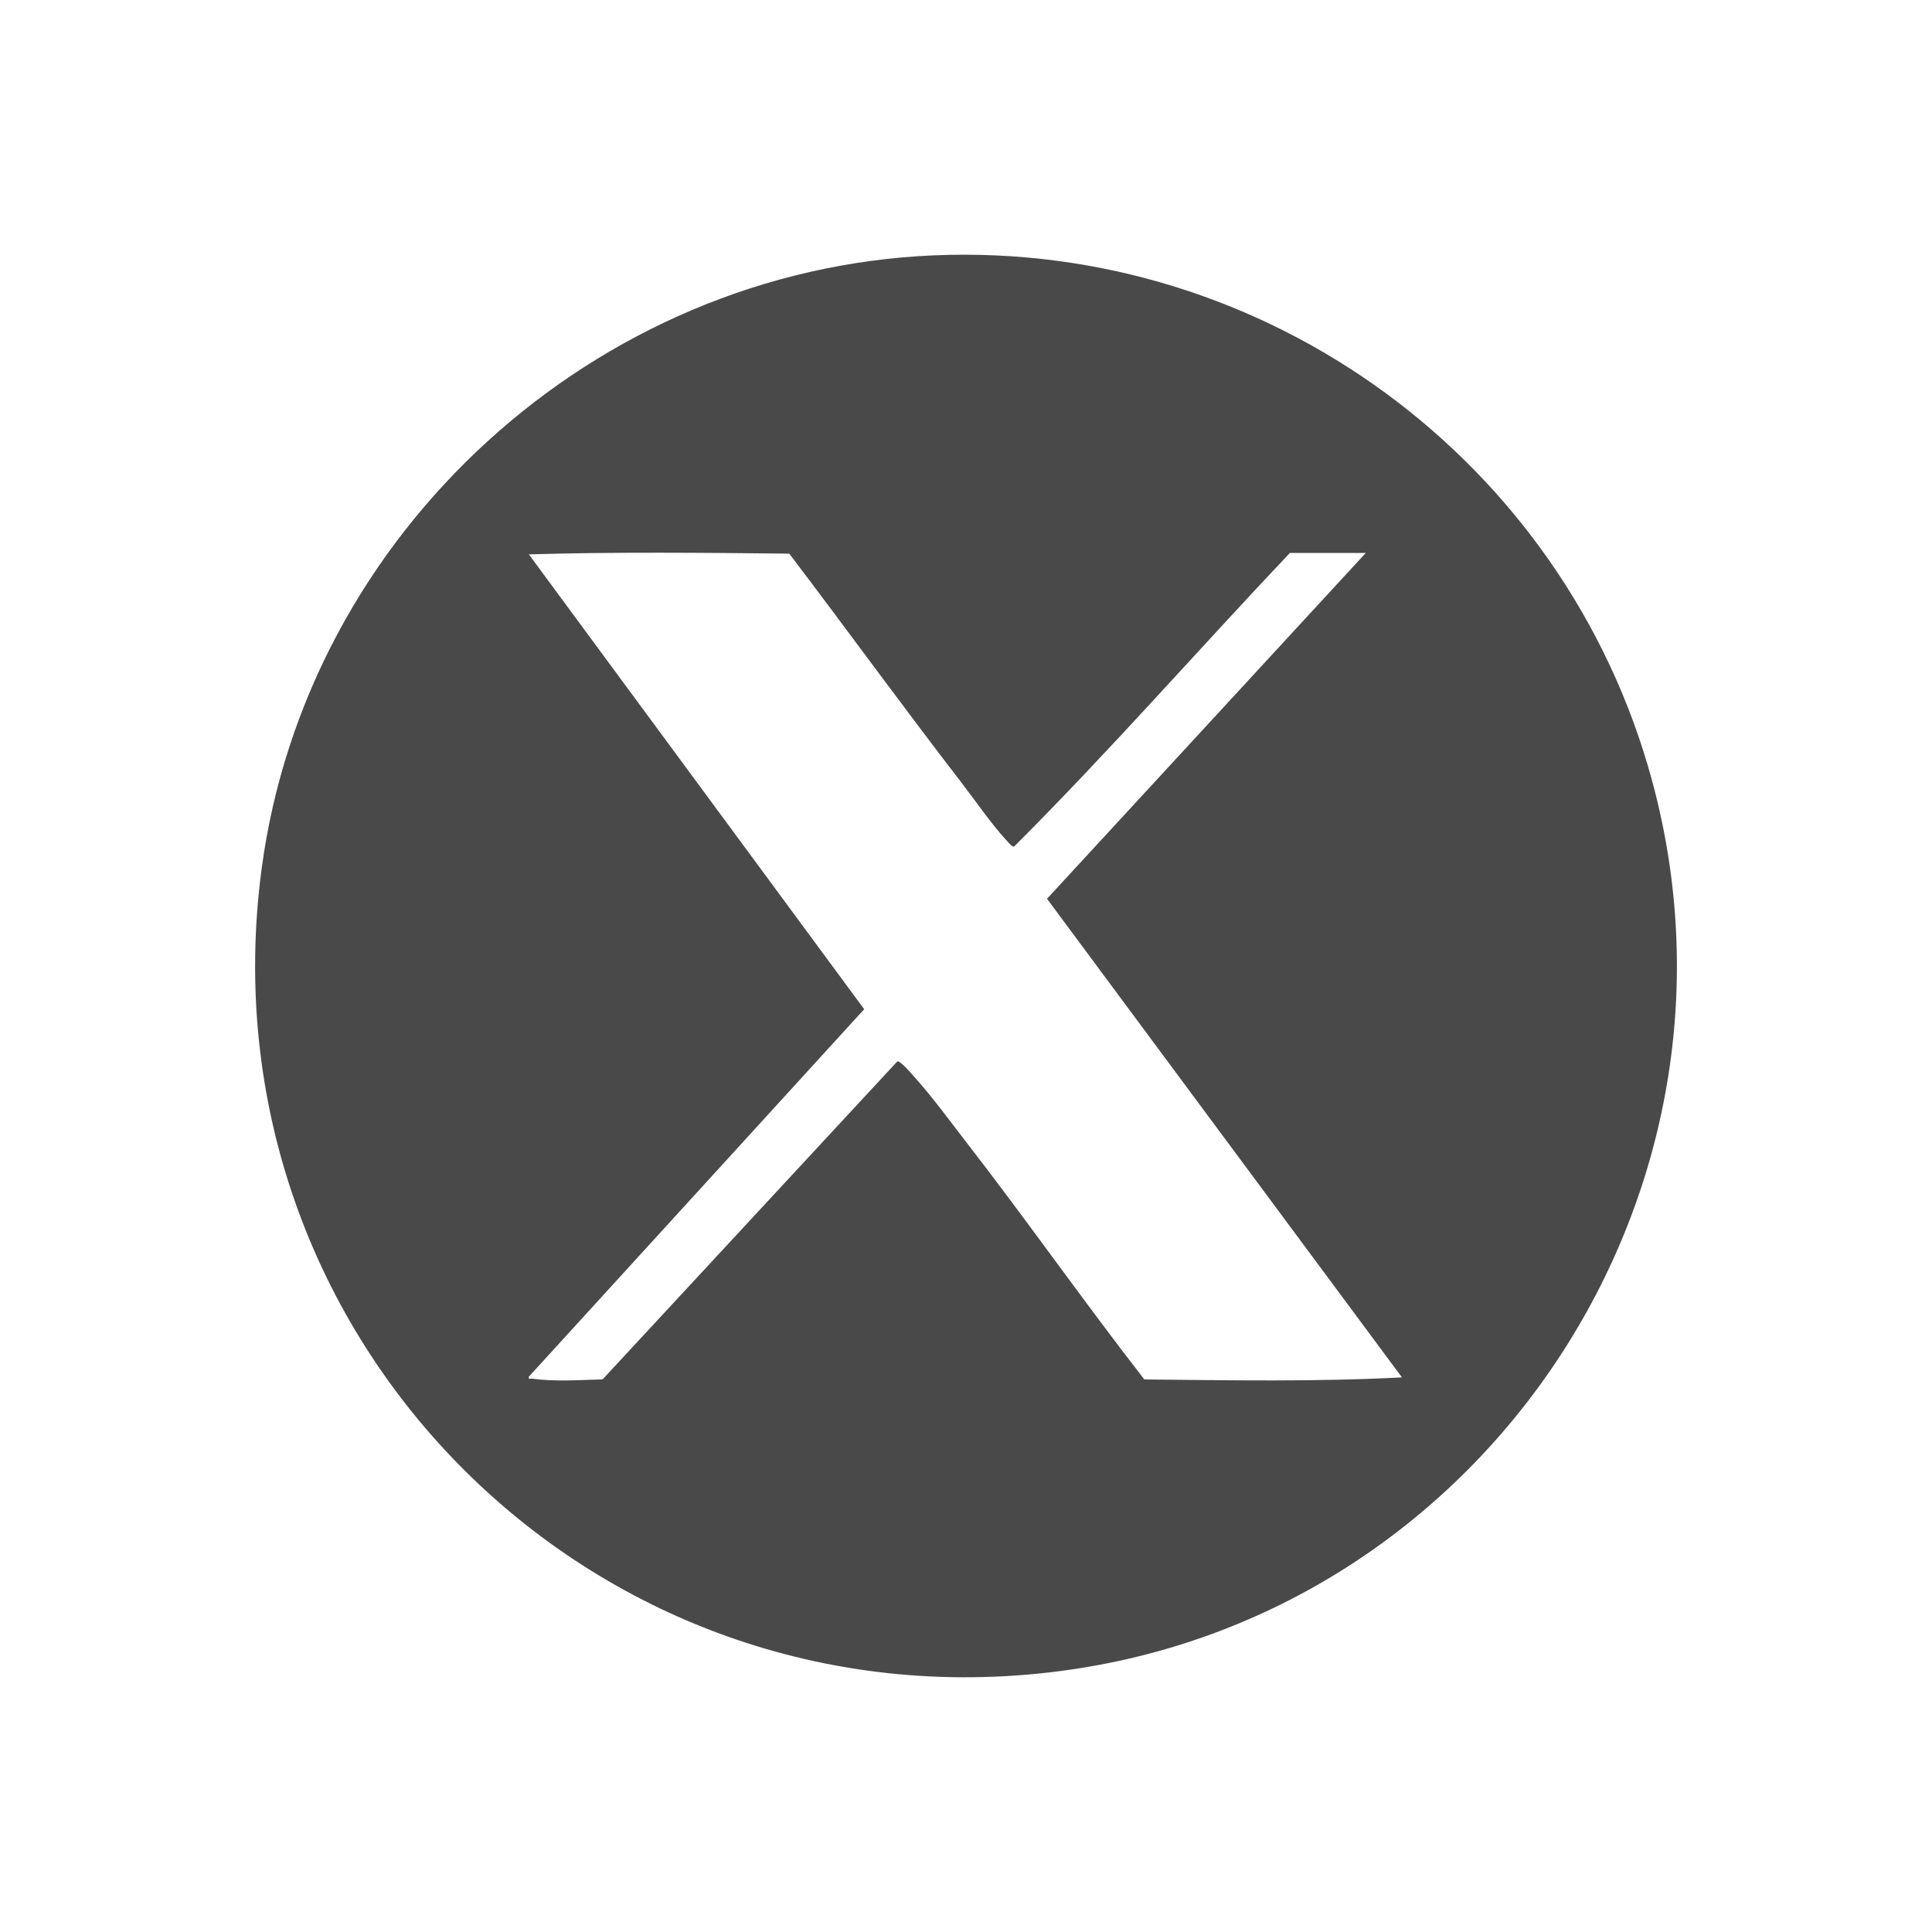 <?xml version="1.0" encoding="UTF-8"?>
<svg id="Layer_1" xmlns="http://www.w3.org/2000/svg" version="1.1" viewBox="0 0 300 300">
  <!-- Generator: Adobe Illustrator 29.2.1, SVG Export Plug-In . SVG Version: 2.1.0 Build 116)  -->
  <defs>
    <style>
      .st0 {
        fill: #494949;
      }
    </style>
  </defs>
  <path class="st0" d="M144.99,39.65c51.69-2.19,98.1,31.91,111.56,81.63,17.22,63.6-25.34,128.54-90.25,137.97-73.25,10.64-135.45-51.14-125.67-124.38,6.96-52.16,51.76-92.99,104.37-95.22ZM212.07,85.86h-11.78c-14.34,15.15-28.08,30.87-42.84,45.61-.31.05-.93-.72-1.15-.96-2.37-2.56-4.83-6.16-7.01-8.99-9.06-11.74-17.76-23.74-26.73-35.55-13.47-.14-27-.28-40.44.11l52.07,70.63-52.07,57.06c-.09.52.24.27.54.31,3.52.49,7.36.2,10.91.11l45.77-49.38c.53-.09,2.33,2.07,2.78,2.57,2.68,2.99,5.28,6.56,7.76,9.76,9.46,12.2,18.33,24.87,27.81,37.06,13.33.13,26.72.38,40-.32l-55.11-74.32,49.49-53.69Z"/>
</svg>